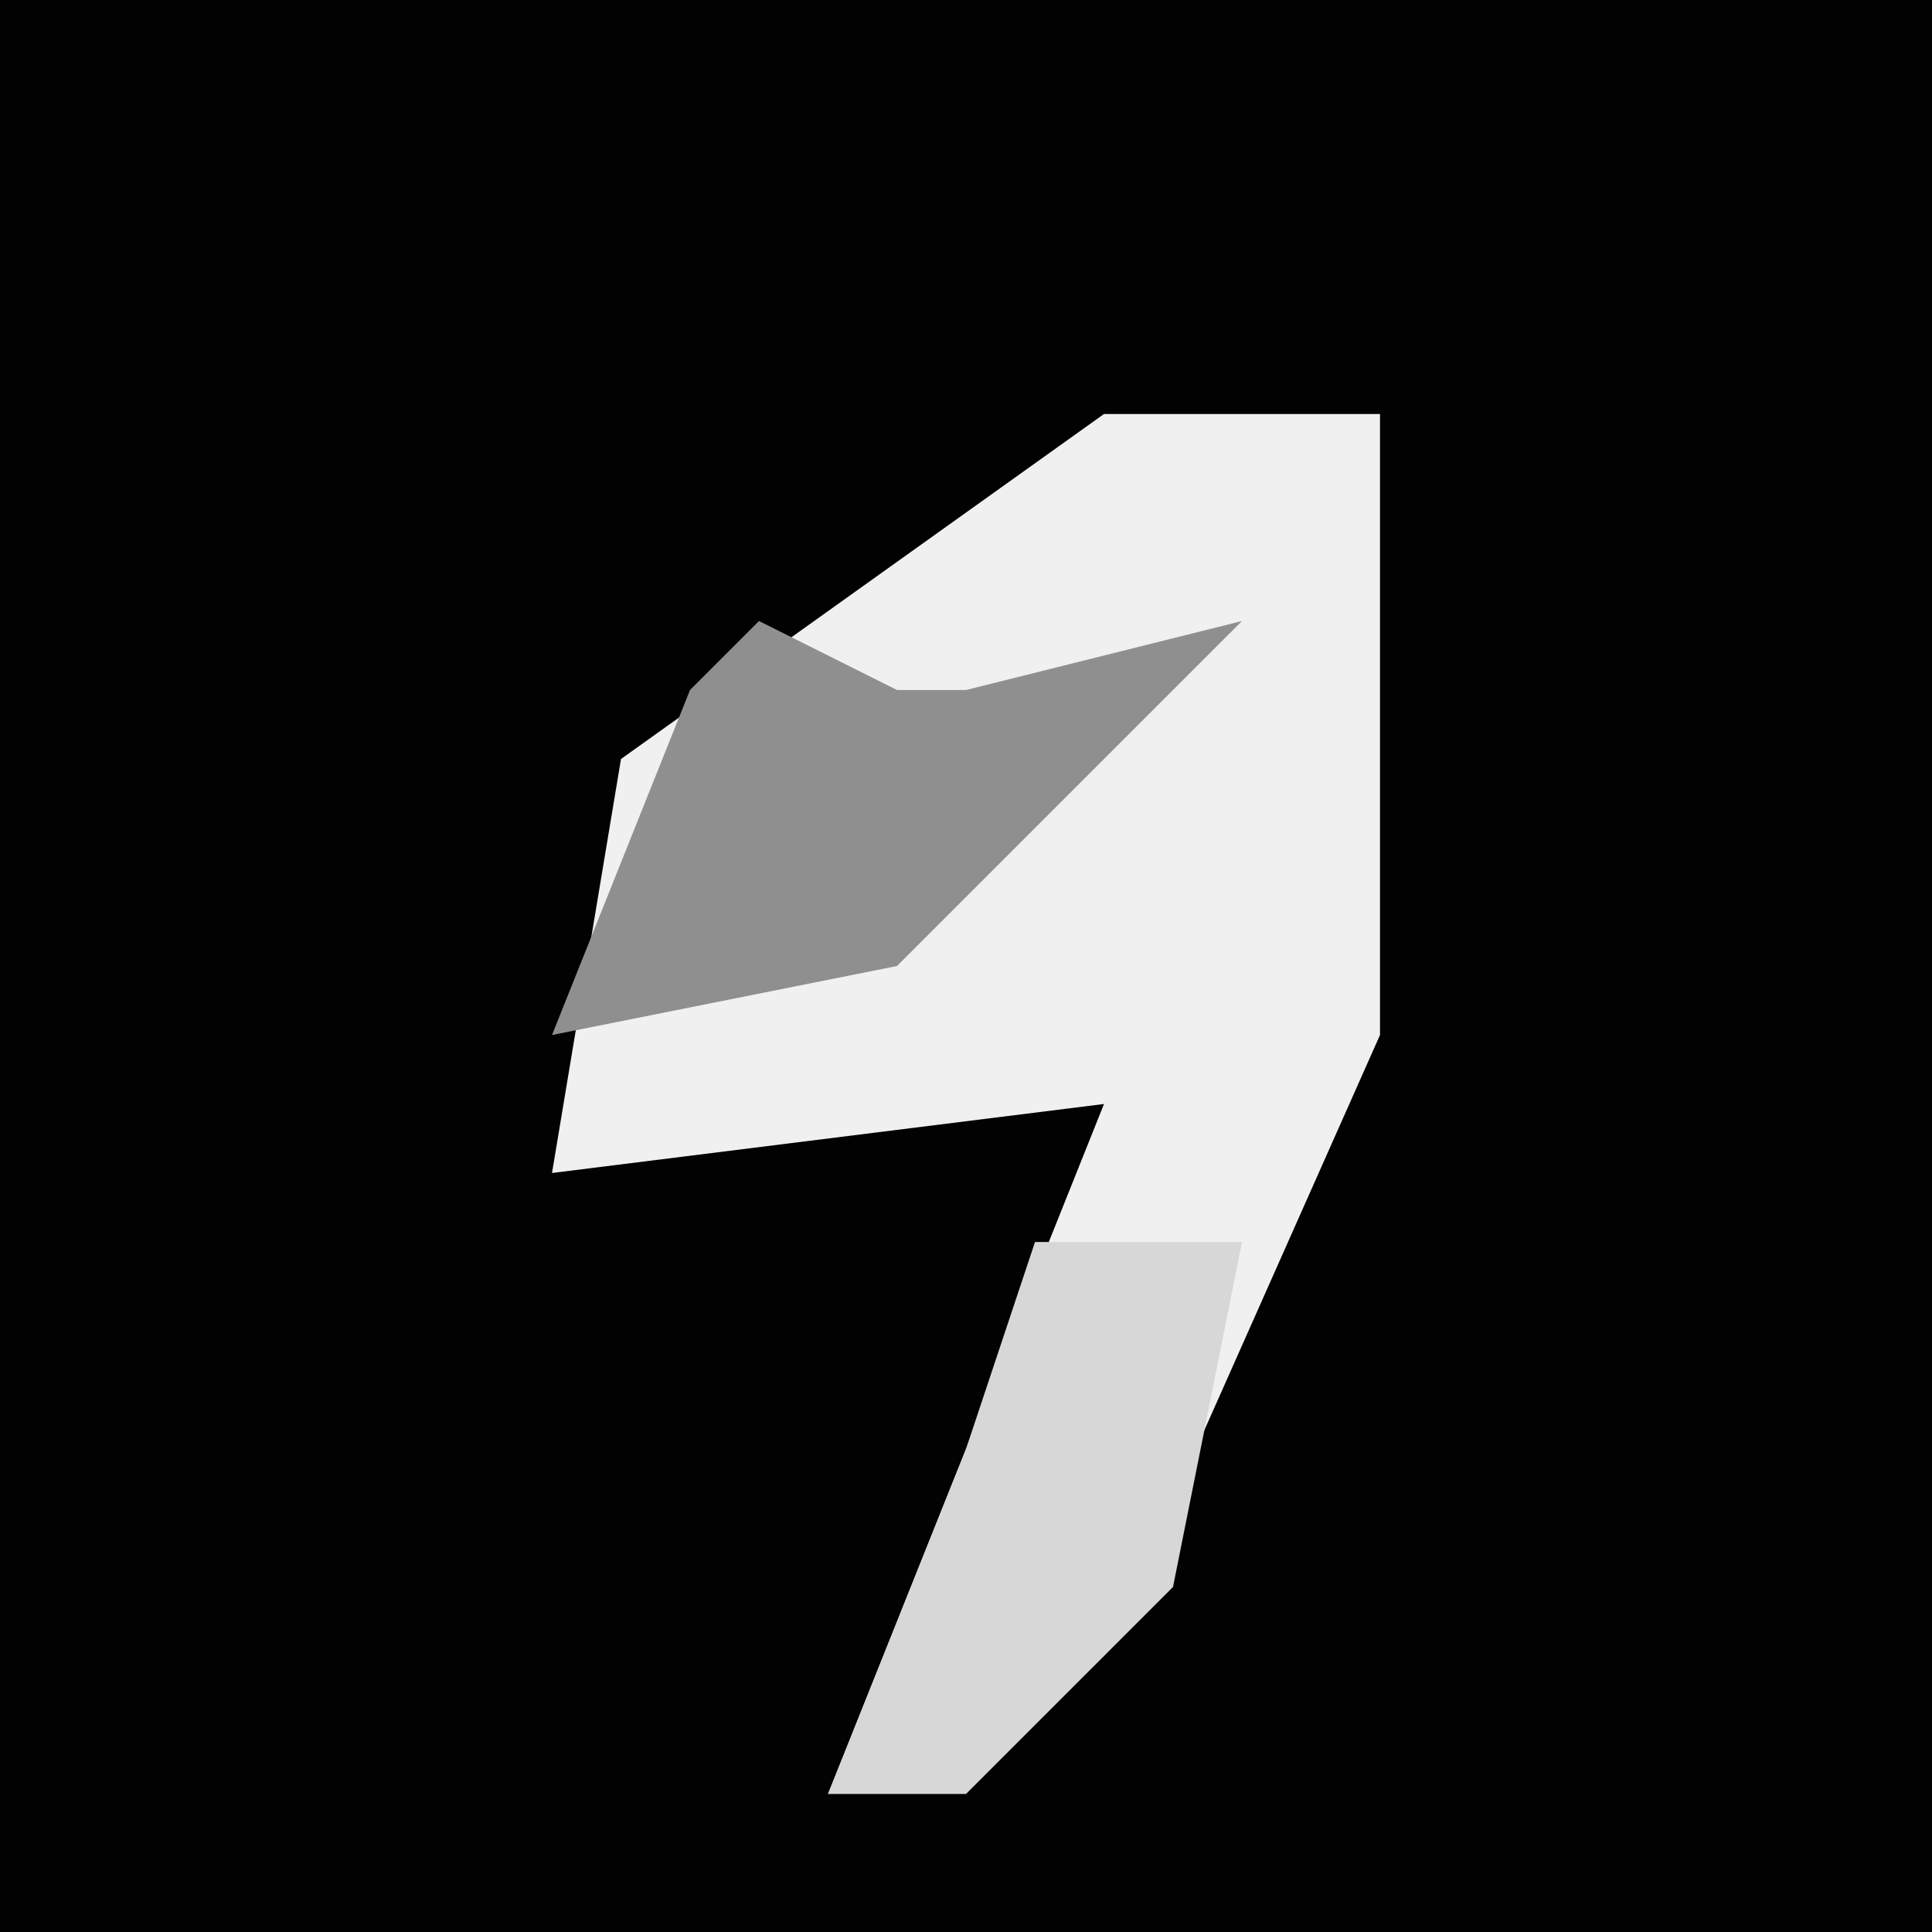 <?xml version="1.0" encoding="UTF-8"?>
<svg version="1.1" xmlns="http://www.w3.org/2000/svg" width="28" height="28">
<path d="M0,0 L28,0 L28,28 L0,28 Z " fill="#020202" transform="translate(0,0)"/>
<path d="M0,0 L4,0 L4,9 L0,18 L-4,20 L-2,15 L0,10 L-8,11 L-7,5 Z " fill="#F0F0F0" transform="translate(16,6)"/>
<path d="M0,0 L2,1 L3,1 L7,0 L2,5 L-3,6 L-1,1 Z " fill="#8F8F8F" transform="translate(11,9)"/>
<path d="M0,0 L3,0 L2,5 L-1,8 L-3,8 L-1,3 Z " fill="#D7D7D7" transform="translate(15,18)"/>
</svg>
